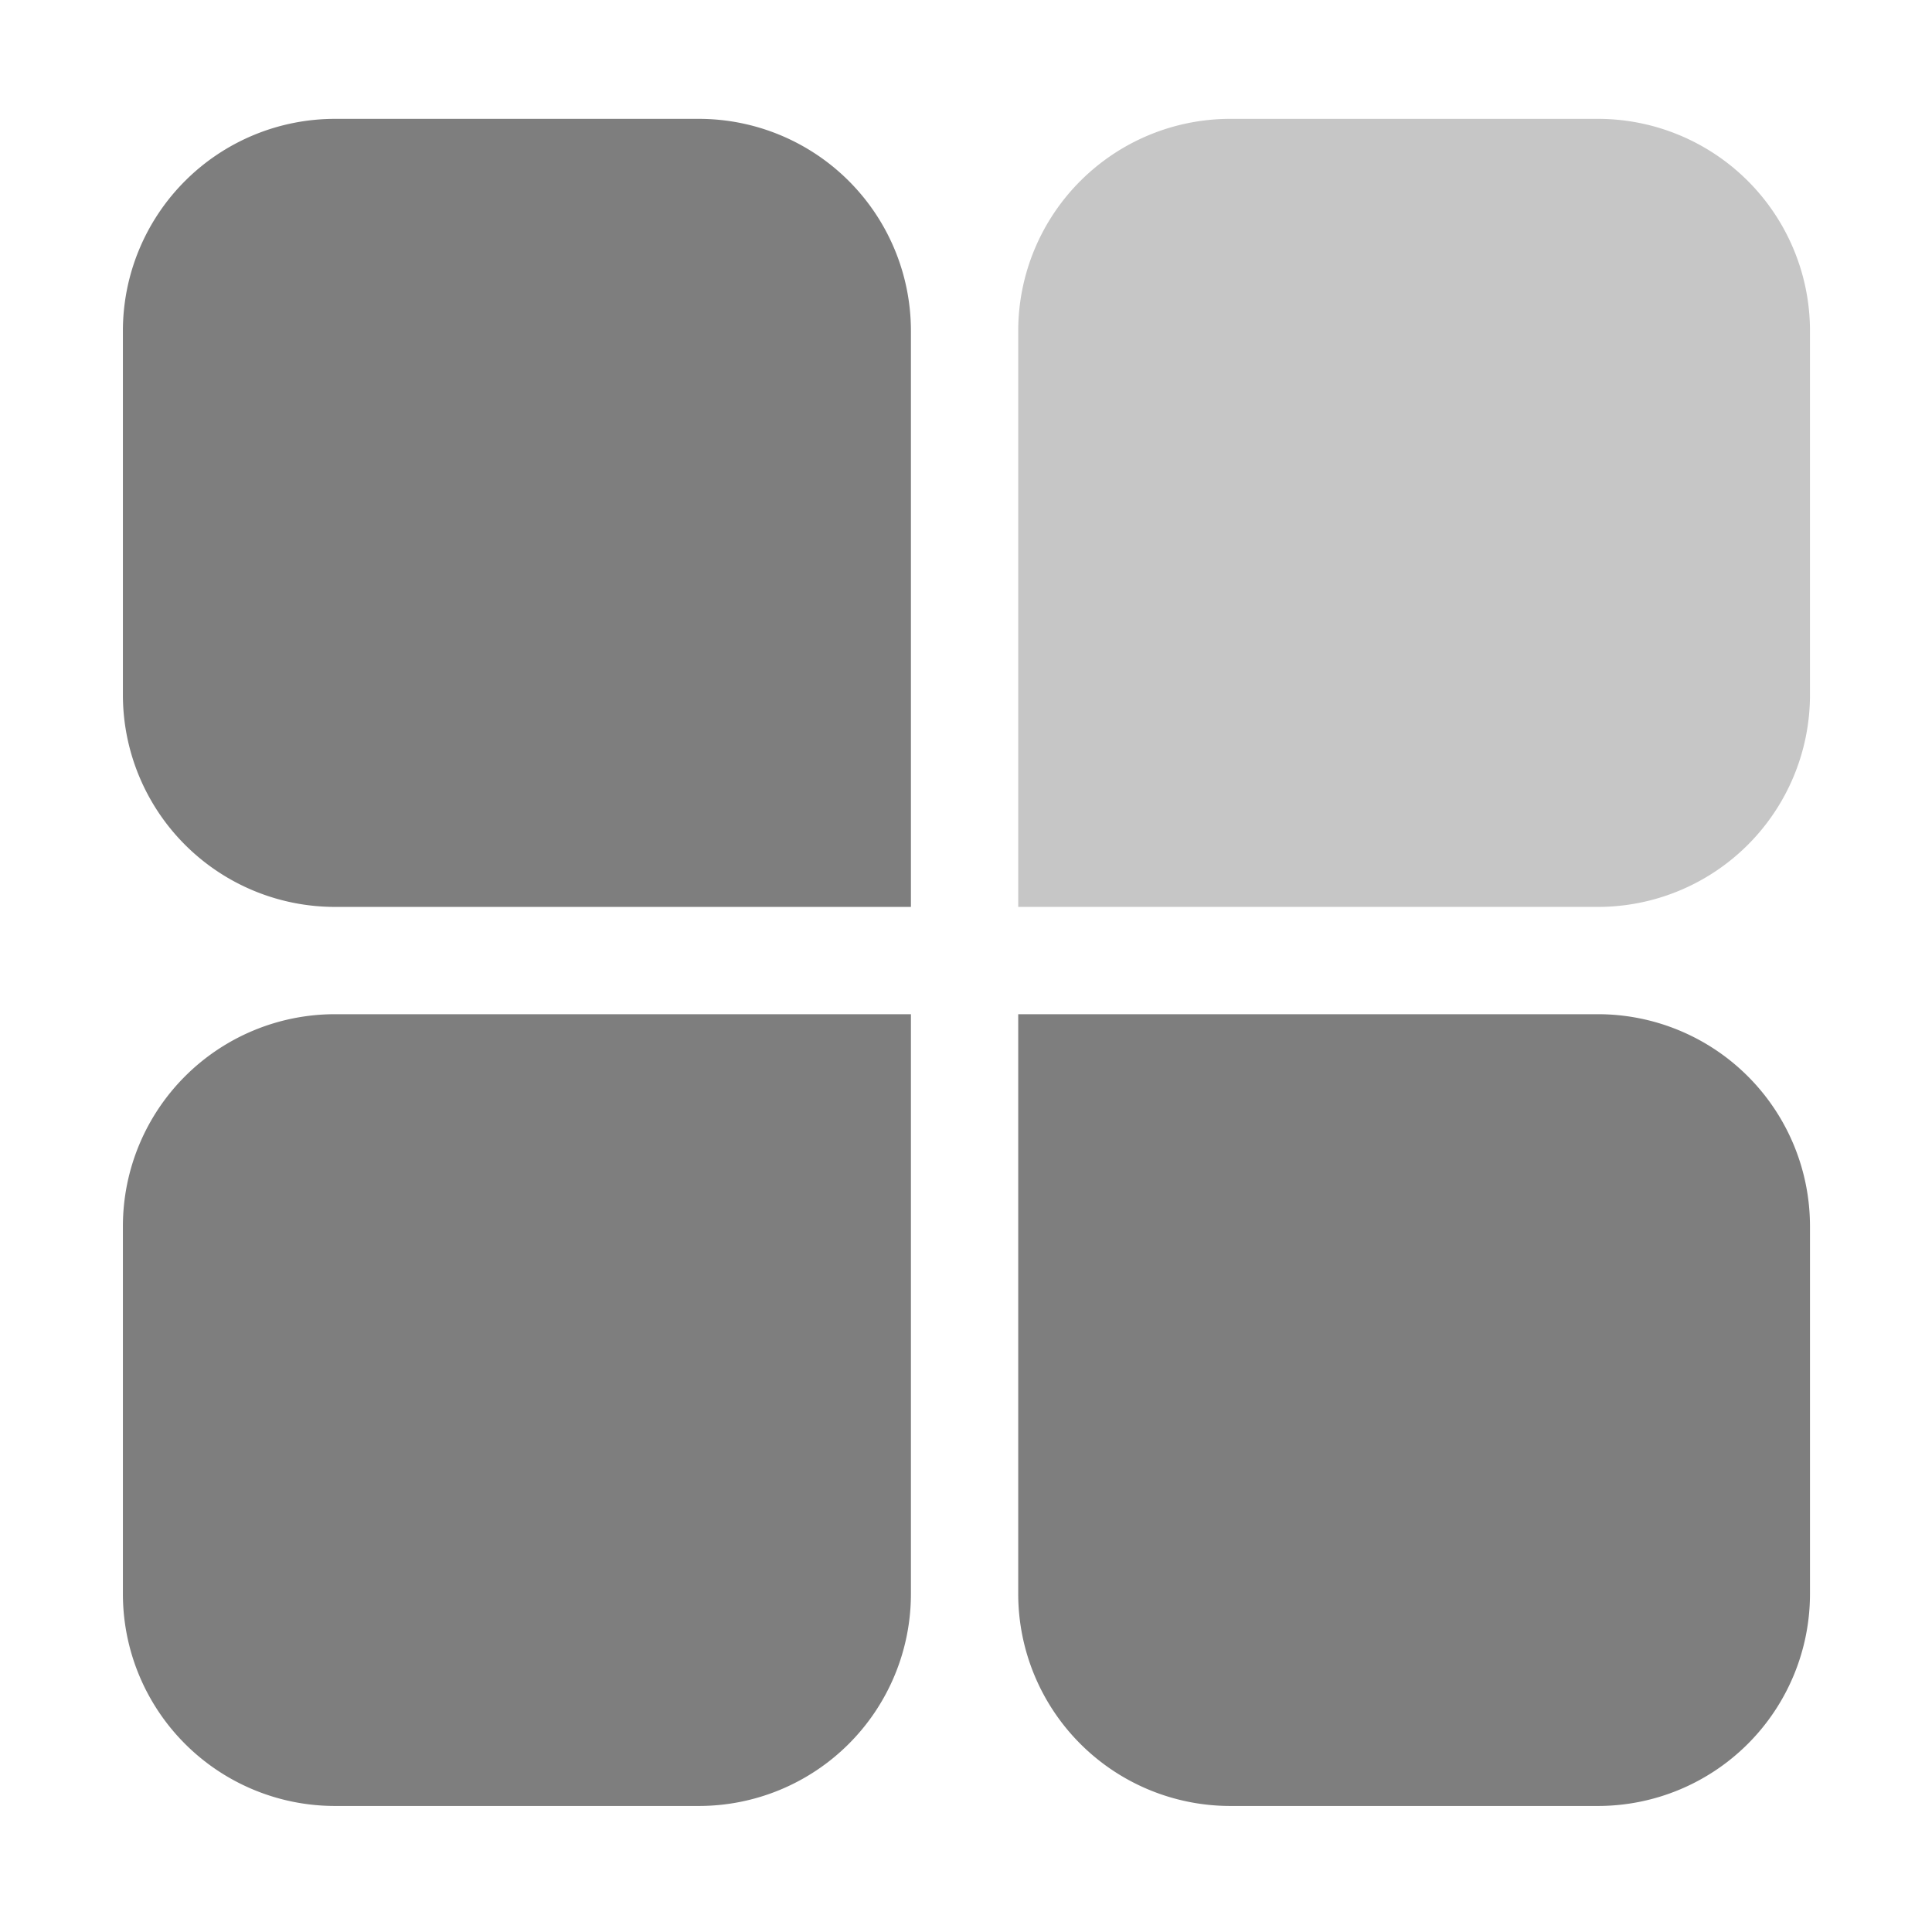 <?xml version="1.0" standalone="no"?><!DOCTYPE svg PUBLIC "-//W3C//DTD SVG 1.1//EN" "http://www.w3.org/Graphics/SVG/1.1/DTD/svg11.dtd"><svg t="1539065790813" class="icon" style="" viewBox="0 0 1024 1024" version="1.1" xmlns="http://www.w3.org/2000/svg" p-id="234219" xmlns:xlink="http://www.w3.org/1999/xlink" width="200" height="200"><defs><style type="text/css"></style></defs><path d="M482.81 480.68H177.43A112.41 112.41 0 0 1 65.14 368.39V175.3A112.41 112.41 0 0 1 177.43 63h193.1a112.41 112.41 0 0 1 112.28 112.3z" fill="#7E7E7E" p-id="234220"></path><path d="M847 480.68H539.68V175.3A112.41 112.41 0 0 1 652 63h195a112.41 112.41 0 0 1 112.33 112.3v193.1A112.41 112.41 0 0 1 847 480.68" fill="#C6C6C6" p-id="234221"></path><path d="M370.52 957.2H177.43A112.41 112.41 0 0 1 65.14 844.92V649.83a112.41 112.41 0 0 1 112.29-112.28h305.38v307.37A112.41 112.41 0 0 1 370.52 957.2M652 957.2a112.41 112.41 0 0 1-112.32-112.28V537.55H847a112.41 112.41 0 0 1 112.33 112.28v195.09A112.41 112.41 0 0 1 847 957.2z" fill="#7E7E7E" p-id="234222"></path></svg>